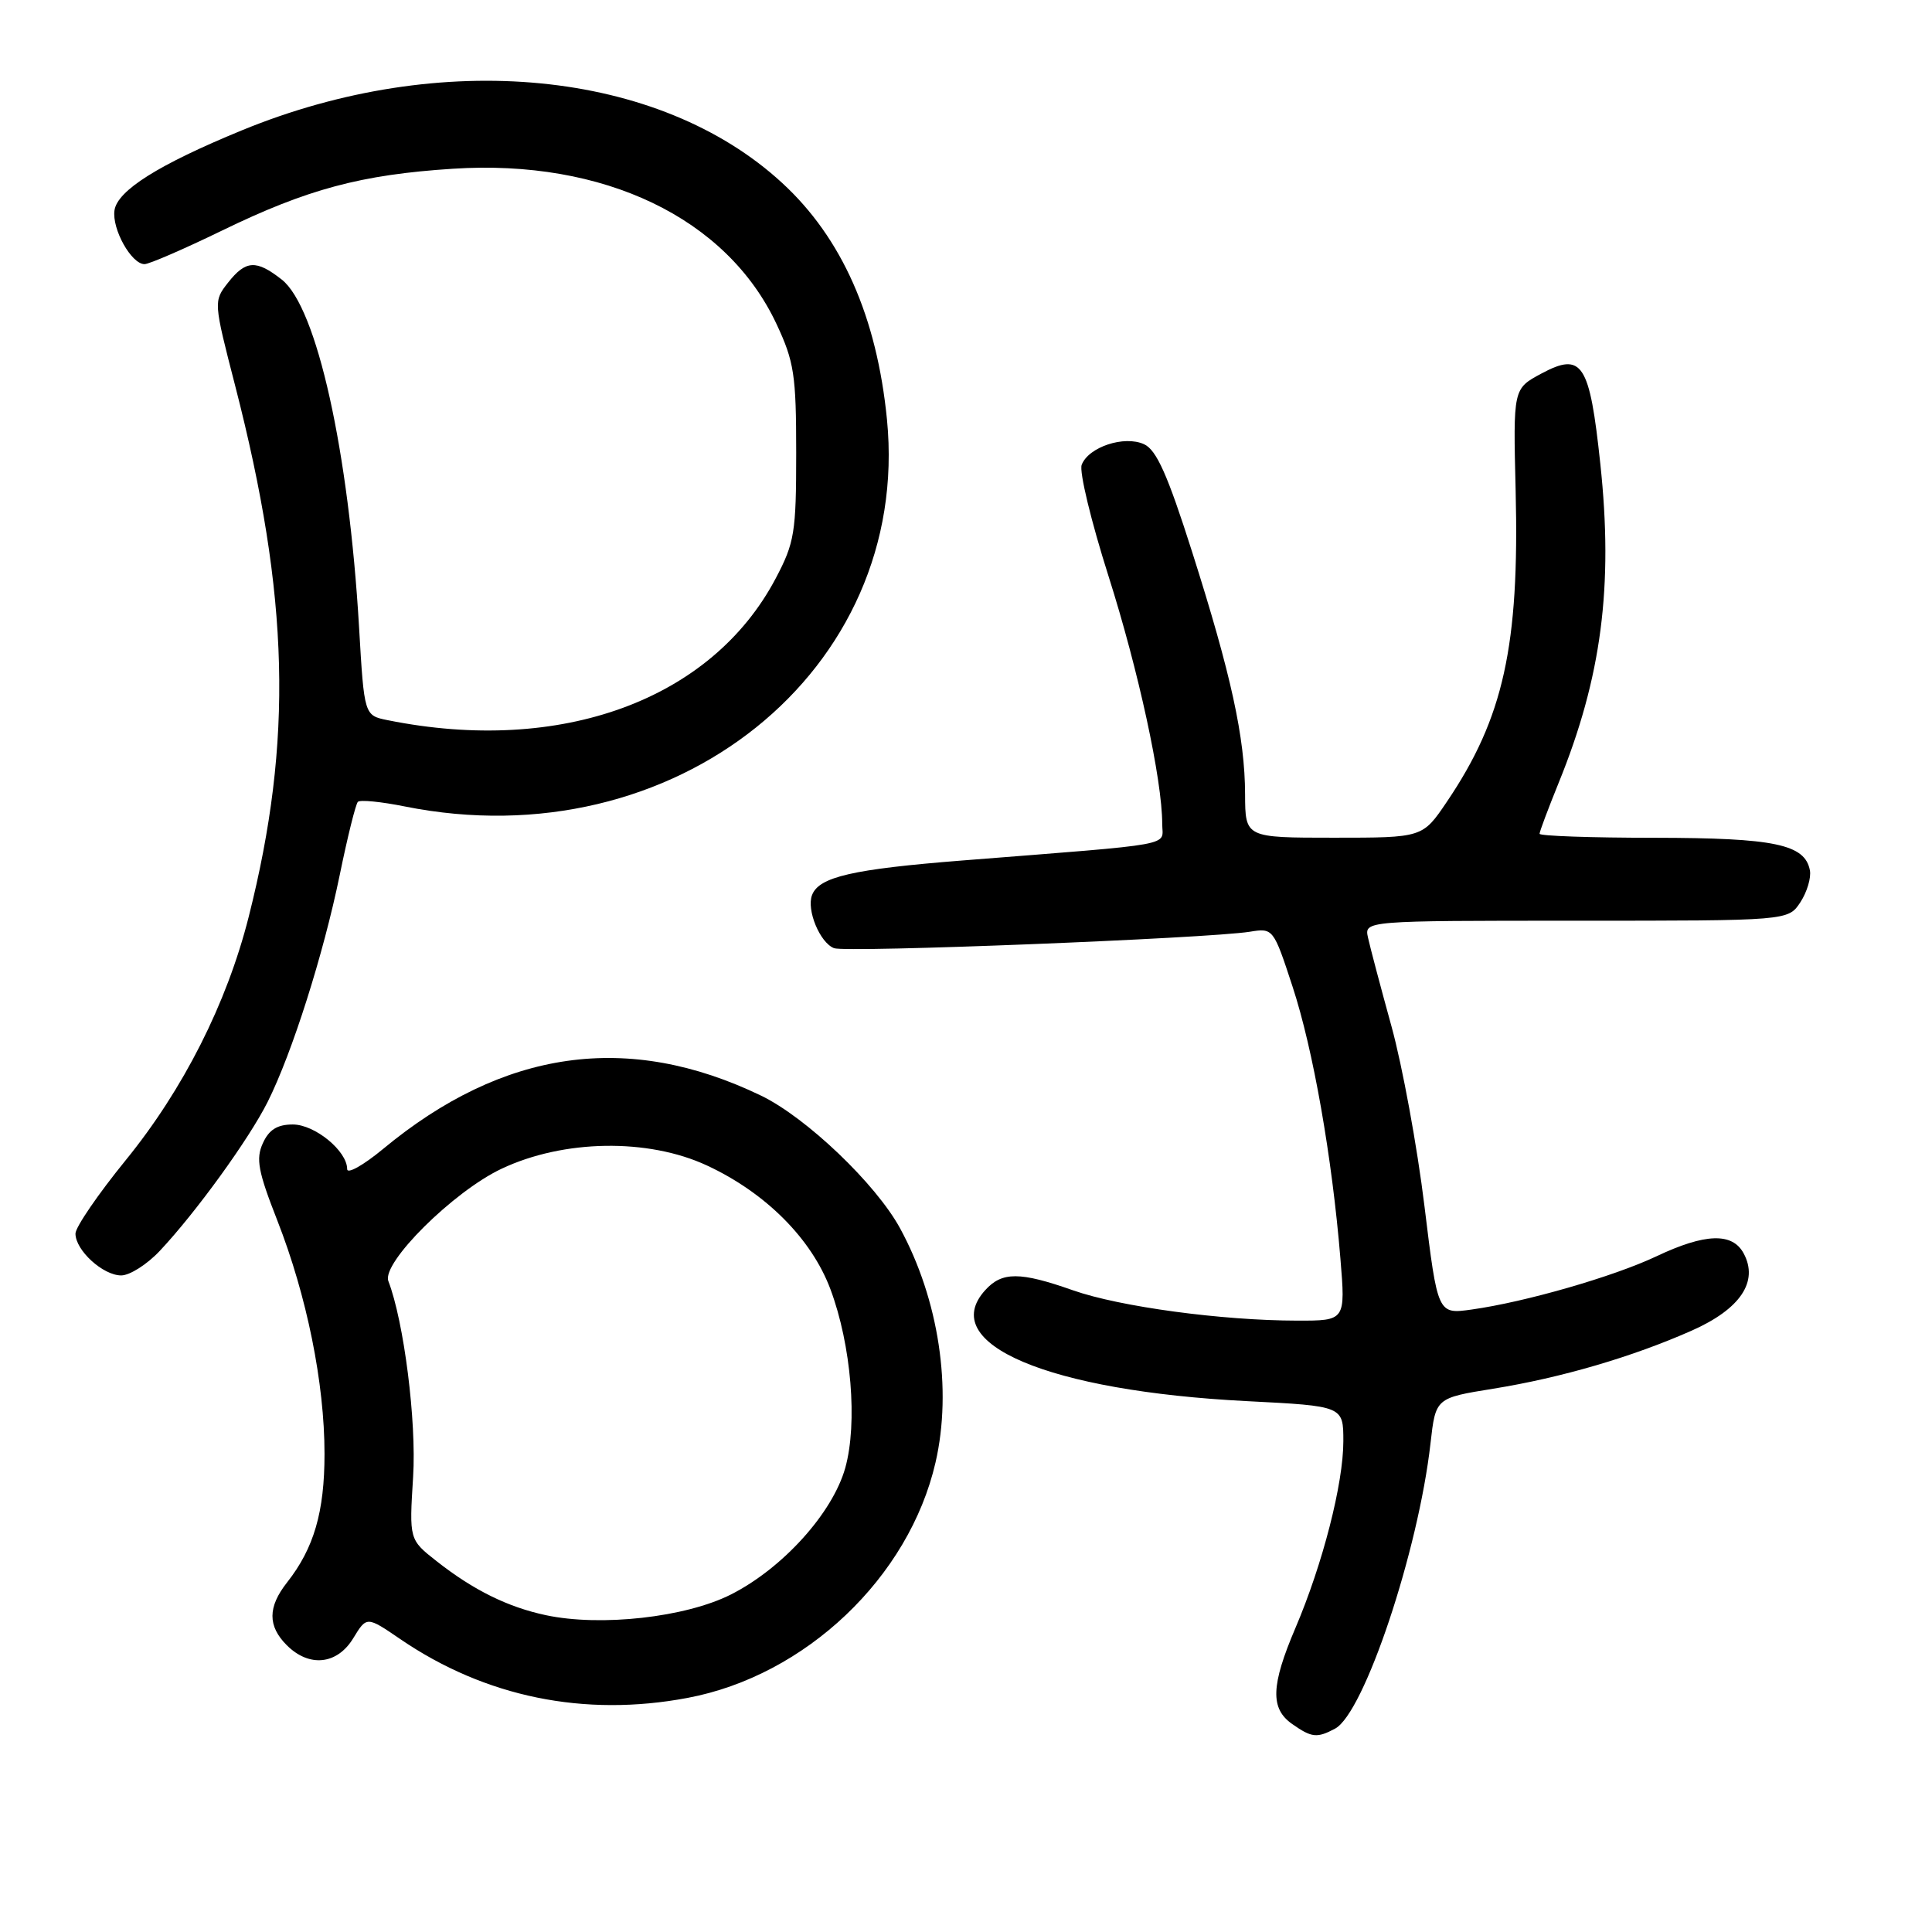 <?xml version="1.0" encoding="UTF-8" standalone="no"?>
<!DOCTYPE svg PUBLIC "-//W3C//DTD SVG 1.1//EN" "http://www.w3.org/Graphics/SVG/1.1/DTD/svg11.dtd" >
<svg xmlns="http://www.w3.org/2000/svg" xmlns:xlink="http://www.w3.org/1999/xlink" version="1.1" viewBox="0 0 256 256">
 <g >
 <path fill="currentColor"
d=" M 176.91 229.05 C 180.76 226.99 187.94 205.52 189.55 191.24 C 190.23 185.24 190.23 185.24 197.87 184.01 C 206.87 182.56 216.30 179.80 224.17 176.31 C 230.60 173.46 233.05 169.82 231.05 166.09 C 229.55 163.29 225.94 163.41 219.48 166.47 C 213.79 169.16 202.10 172.53 195.00 173.52 C 190.50 174.15 190.50 174.15 188.75 159.83 C 187.79 151.95 185.82 141.22 184.38 136.00 C 182.94 130.78 181.54 125.49 181.27 124.25 C 180.77 122.00 180.77 122.00 208.86 122.00 C 236.95 122.00 236.95 122.00 238.56 119.55 C 239.44 118.20 240.01 116.30 239.82 115.32 C 239.16 111.87 235.15 111.03 219.25 111.01 C 210.86 111.01 204.00 110.77 204.00 110.48 C 204.00 110.19 205.14 107.16 206.53 103.73 C 212.21 89.77 213.79 77.71 212.05 61.45 C 210.63 48.09 209.65 46.60 204.22 49.51 C 200.50 51.51 200.50 51.51 200.83 65.00 C 201.34 85.59 199.22 95.15 191.71 106.25 C 188.50 111.00 188.50 111.00 176.75 111.00 C 165.00 111.00 165.00 111.00 164.98 105.25 C 164.96 97.73 163.13 89.37 157.96 73.12 C 154.71 62.90 153.24 59.61 151.59 58.86 C 148.97 57.66 144.23 59.23 143.33 61.59 C 142.98 62.48 144.59 69.13 146.89 76.36 C 150.85 88.83 154.00 103.33 154.00 109.17 C 154.00 112.18 156.44 111.73 127.50 114.02 C 112.96 115.17 108.52 116.19 107.60 118.60 C 106.84 120.57 108.65 124.93 110.52 125.64 C 112.10 126.25 159.99 124.35 165.61 123.46 C 168.70 122.96 168.74 123.01 171.27 130.73 C 174.00 139.04 176.51 153.35 177.61 166.75 C 178.29 175.00 178.29 175.00 171.89 174.99 C 161.90 174.98 148.38 173.15 142.20 170.98 C 135.13 168.49 132.77 168.49 130.54 170.96 C 124.11 178.06 138.90 184.32 165.25 185.66 C 178.00 186.31 178.00 186.31 178.00 190.97 C 178.00 196.59 175.27 207.23 171.65 215.72 C 168.40 223.34 168.30 226.40 171.22 228.44 C 173.81 230.26 174.51 230.33 176.91 229.05 Z  M 91.11 224.98 C 106.74 222.04 120.45 209.02 123.96 193.79 C 126.20 184.08 124.40 172.18 119.26 162.75 C 116.06 156.87 106.83 148.06 100.83 145.17 C 83.23 136.69 66.70 139.03 50.75 152.25 C 48.14 154.41 46.00 155.61 46.00 154.91 C 46.00 152.51 41.72 149.00 38.80 149.00 C 36.74 149.00 35.64 149.69 34.83 151.48 C 33.88 153.55 34.20 155.23 36.75 161.73 C 40.66 171.72 43.00 183.27 43.00 192.64 C 43.00 200.34 41.60 205.16 38.03 209.69 C 35.47 212.95 35.46 215.46 38.00 218.00 C 40.97 220.97 44.68 220.58 46.81 217.07 C 48.59 214.15 48.59 214.15 53.04 217.19 C 64.30 224.88 77.43 227.56 91.11 224.98 Z  M 21.17 165.75 C 25.96 160.66 32.99 150.94 35.47 146.00 C 38.71 139.52 42.85 126.48 45.02 115.92 C 46.05 110.89 47.13 106.54 47.42 106.25 C 47.71 105.95 50.51 106.23 53.64 106.86 C 89.36 114.03 120.78 88.82 117.53 55.60 C 116.19 42.00 111.57 31.54 103.65 24.25 C 87.34 9.21 58.45 6.40 32.00 17.29 C 21.01 21.81 15.56 25.24 15.17 27.87 C 14.81 30.35 17.41 35.00 19.15 35.00 C 19.76 35.00 24.36 33.01 29.38 30.57 C 40.73 25.05 47.86 23.14 60.00 22.36 C 80.01 21.06 96.30 28.88 102.89 42.93 C 105.23 47.92 105.50 49.69 105.50 60.00 C 105.50 70.57 105.28 71.91 102.79 76.63 C 94.29 92.75 74.32 100.05 51.38 95.43 C 48.26 94.80 48.26 94.80 47.58 83.15 C 46.21 59.73 41.98 40.71 37.34 37.05 C 33.95 34.39 32.57 34.46 30.21 37.46 C 28.29 39.91 28.29 39.98 31.16 51.11 C 38.36 79.08 38.85 98.16 32.95 121.50 C 30.05 132.96 24.30 144.34 16.65 153.74 C 12.99 158.24 10.00 162.61 10.00 163.46 C 10.00 165.67 13.64 169.00 16.06 169.00 C 17.19 169.00 19.49 167.54 21.17 165.75 Z  M 72.33 214.02 C 67.29 212.95 62.73 210.70 57.86 206.87 C 54.22 204.01 54.22 204.01 54.74 195.69 C 55.20 188.35 53.53 175.14 51.46 169.75 C 50.54 167.35 60.07 157.88 66.45 154.87 C 74.67 150.98 85.88 150.80 93.69 154.44 C 101.47 158.06 107.54 164.15 110.04 170.84 C 112.80 178.22 113.66 188.57 112.00 194.51 C 110.32 200.49 103.71 207.81 96.85 211.28 C 90.85 214.31 79.61 215.57 72.33 214.02 Z "/>
</g>
</svg>